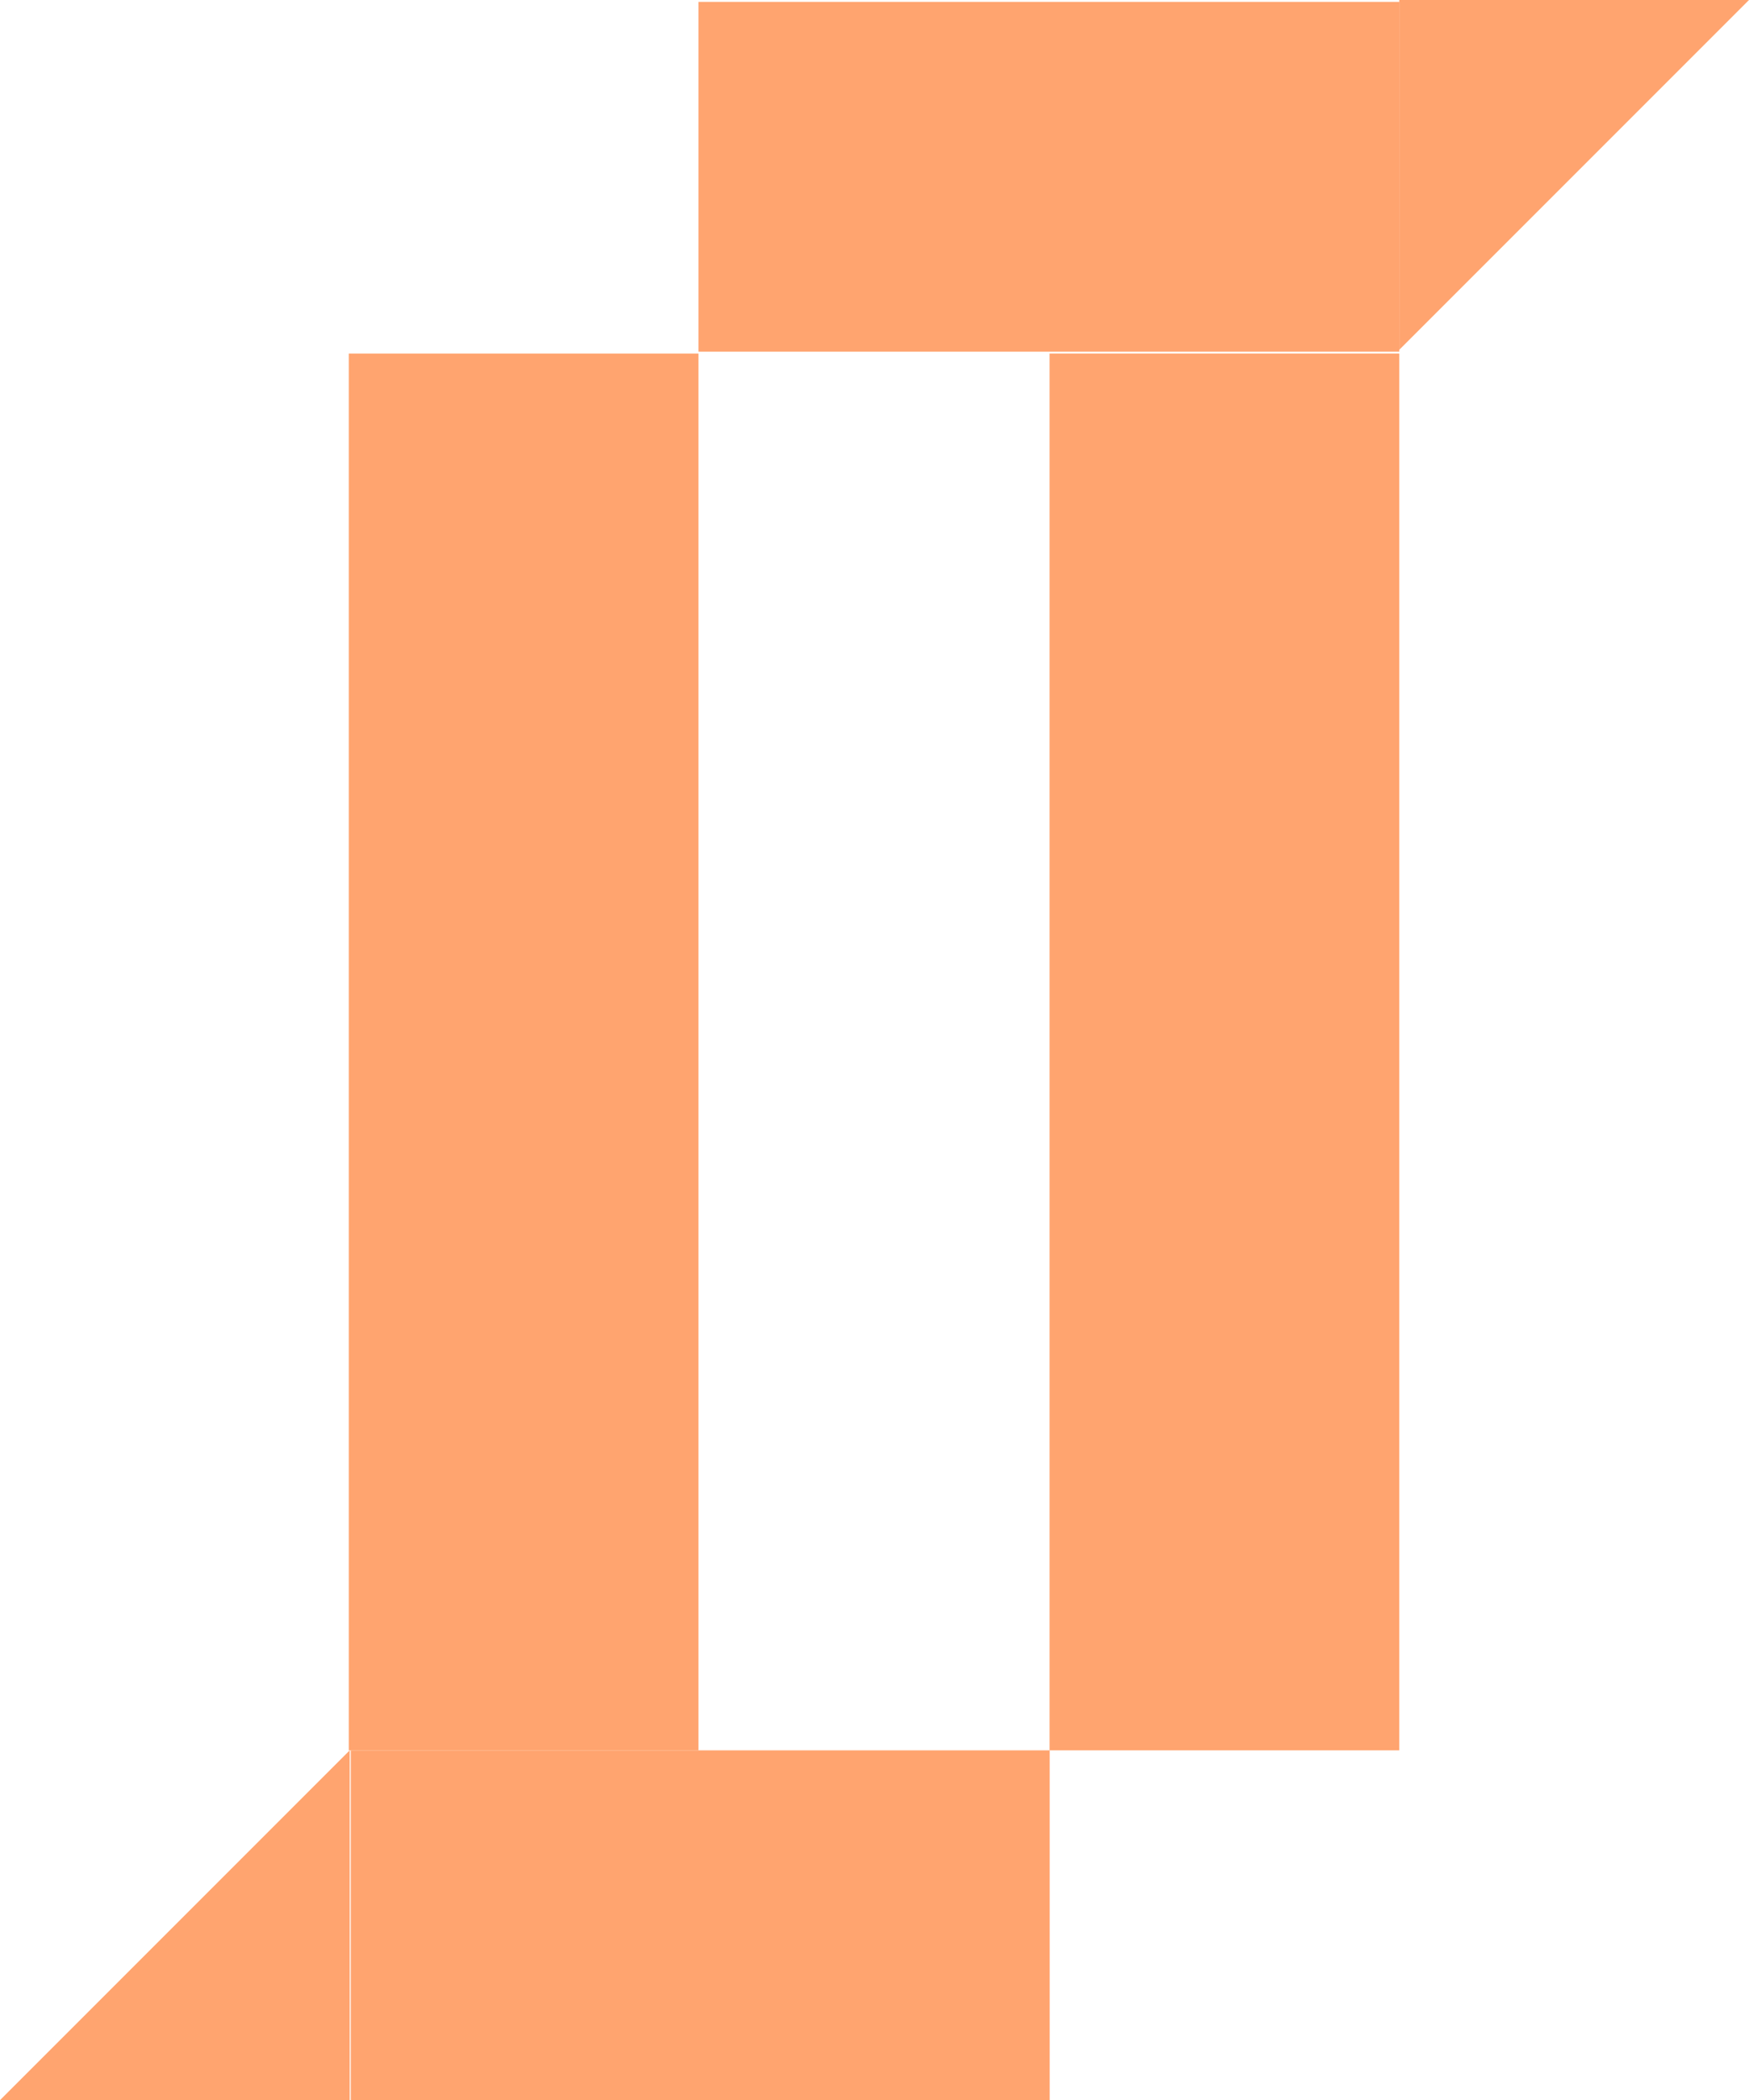 <?xml version="1.0" encoding="UTF-8"?><svg id="b" xmlns="http://www.w3.org/2000/svg" width="899.64" height="1080" viewBox="0 0 899.64 1080"><g id="c"><rect x="270.66" y="451.02" width="718.31" height="179.88" transform="translate(1170.78 -88.86) rotate(90)" fill="#ffa46f"/><rect x="-89.82" y="451.02" width="718.31" height="179.88" transform="translate(810.3 271.63) rotate(90)" fill="#ffa46f"/><rect x="449.58" y="-89.34" width="179.88" height="360.48" transform="translate(630.42 -448.61) rotate(90)" fill="#ffa46f"/><rect x="270.24" y="810.3" width="179.88" height="359.52" transform="translate(1350.24 629.88) rotate(90)" fill="#ffa46f"/><polygon points="0 1080 179.88 900.12 179.88 1080 0 1080" fill="#ffa46f"/><polygon points="899.64 0 719.76 179.88 719.76 0 899.64 0" fill="#ffa46f"/></g></svg>